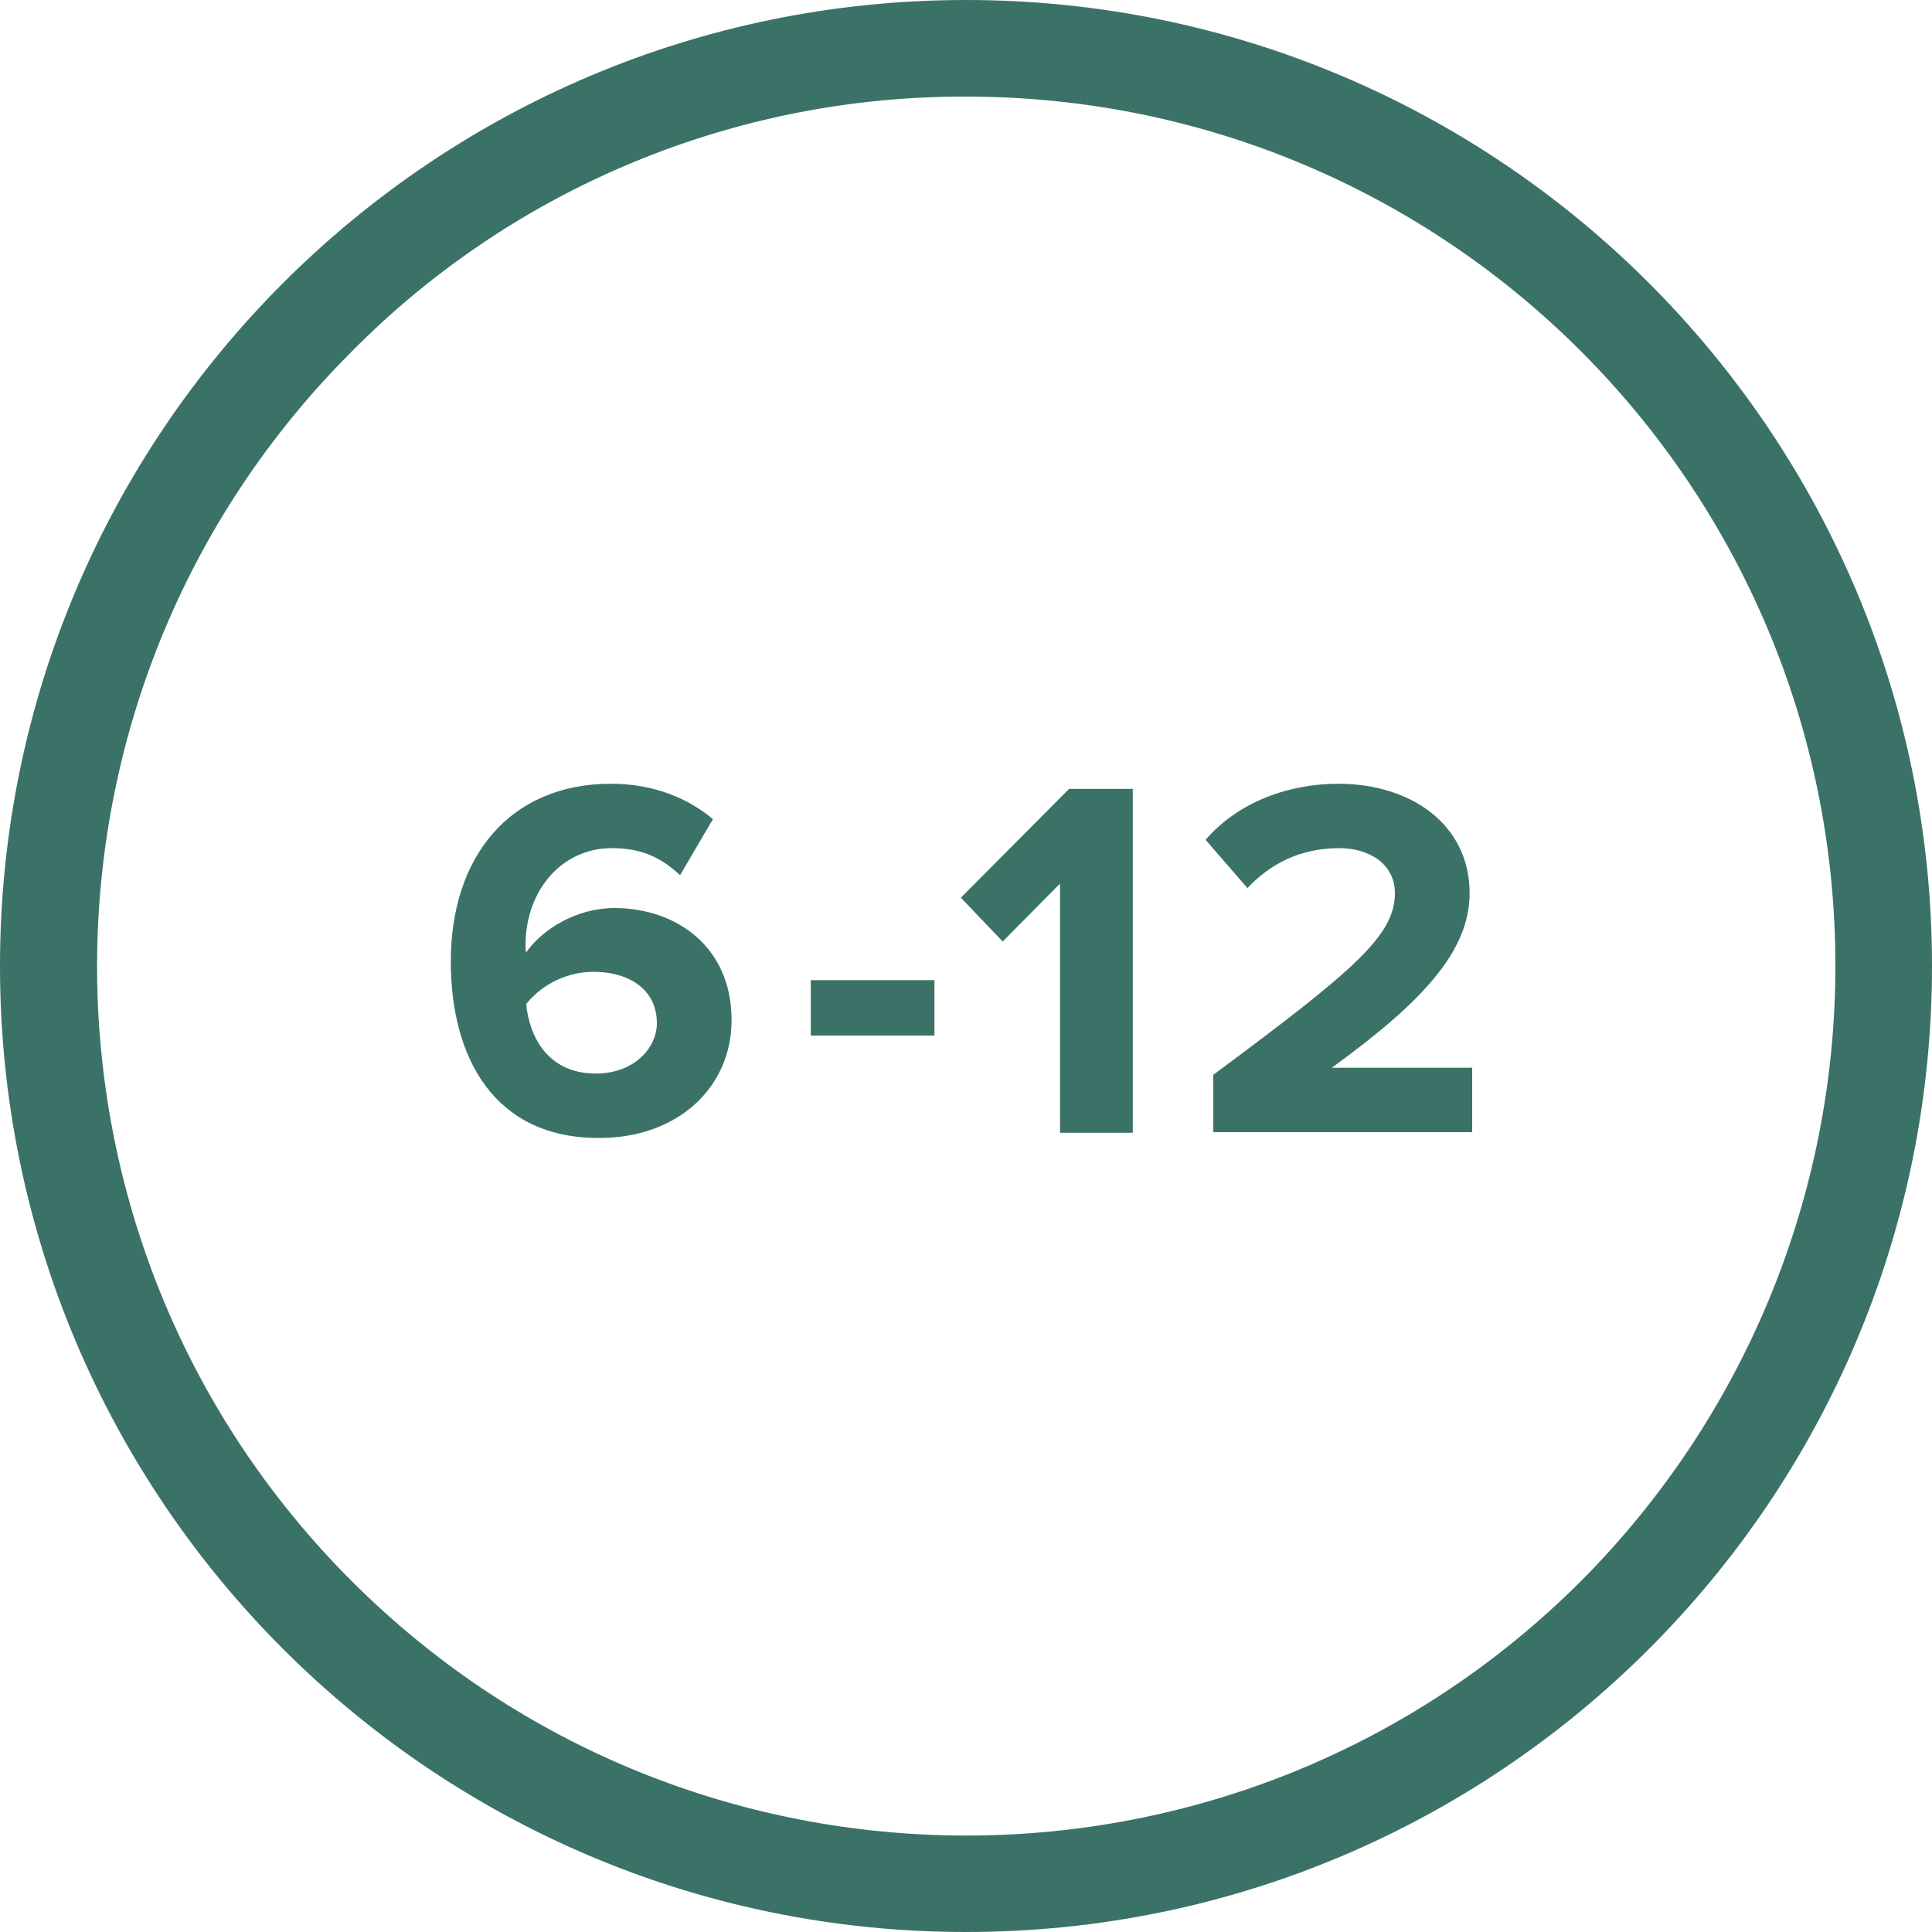 <?xml version="1.0" encoding="utf-8"?>
<!-- Generator: Adobe Illustrator 24.0.0, SVG Export Plug-In . SVG Version: 6.00 Build 0)  -->
<svg version="1.1" id="Layer_1" xmlns="http://www.w3.org/2000/svg" xmlns:xlink="http://www.w3.org/1999/xlink" x="0px" y="0px"
	 viewBox="0 0 300 300" style="enable-background:new 0 0 300 300;" xml:space="preserve">
<style type="text/css">
	.st0{enable-background:new    ;}
	.st1{fill:#3B7267;}
</style>
<g id="Layer_2_1_">
	<g id="Recreation_-_Children">
		<g class="st0">
			<path class="st1" d="M70,149.3c0-16.2,9.1-27.6,24.9-27.6c6.5,0,11.9,2.2,15.8,5.5l-5.1,8.7c-2.9-2.7-5.9-4.2-10.6-4.2
				c-7.8,0-13.4,6.6-13.4,15.1c0,0.4,0,0.7,0.1,1.1c2.5-3.6,7.8-6.9,13.7-6.9c9.6,0,18.2,6,18.2,17.4c0,10.4-8.3,18.3-20.5,18.3
				C76.8,176.8,70,164.3,70,149.3z M102,158.9c0-5.6-4.8-8-9.8-8c-4,0-7.9,1.8-10.5,5c0.5,5.1,3.4,10.8,10.8,10.8
				C98.6,166.7,102,162.6,102,158.9z"/>
		</g>
		<g class="st0">
			<path class="st1" d="M125.9,160.8v-8.6h19.2v8.6H125.9z"/>
		</g>
		<g class="st0">
			<path class="st1" d="M164.6,175.9v-38.7l-8.9,9l-6.5-6.8l16.8-16.9h9.9v53.4H164.6z"/>
		</g>
		<g class="st0">
			<path class="st1" d="M188.4,175.9v-9c21.8-16.2,28.2-21.6,28.2-28.2c0-4.7-4.2-7-8.6-7c-6.1,0-10.7,2.4-14.3,6.2l-6.5-7.5
				c5.2-6,13.1-8.7,20.6-8.7c11.4,0,20.4,6.4,20.4,17c0,9.1-7.5,17-21.4,27.1h21.8v10H188.4z"/>
		</g>
		<path class="st1" d="M150,15c74.6,0,135,60.4,135,135c0,35.8-14.2,70.1-39.5,95.5c-52.7,52.7-138.2,52.7-190.9,0
			s-52.7-138.2,0-190.9C79.8,29.1,114.2,14.9,150,15 M150,0C67.2,0,0,67.2,0,150s67.2,150,150,150s150-67.2,150-150S232.8,0,150,0z"
			/>
	</g>
</g>
</svg>
